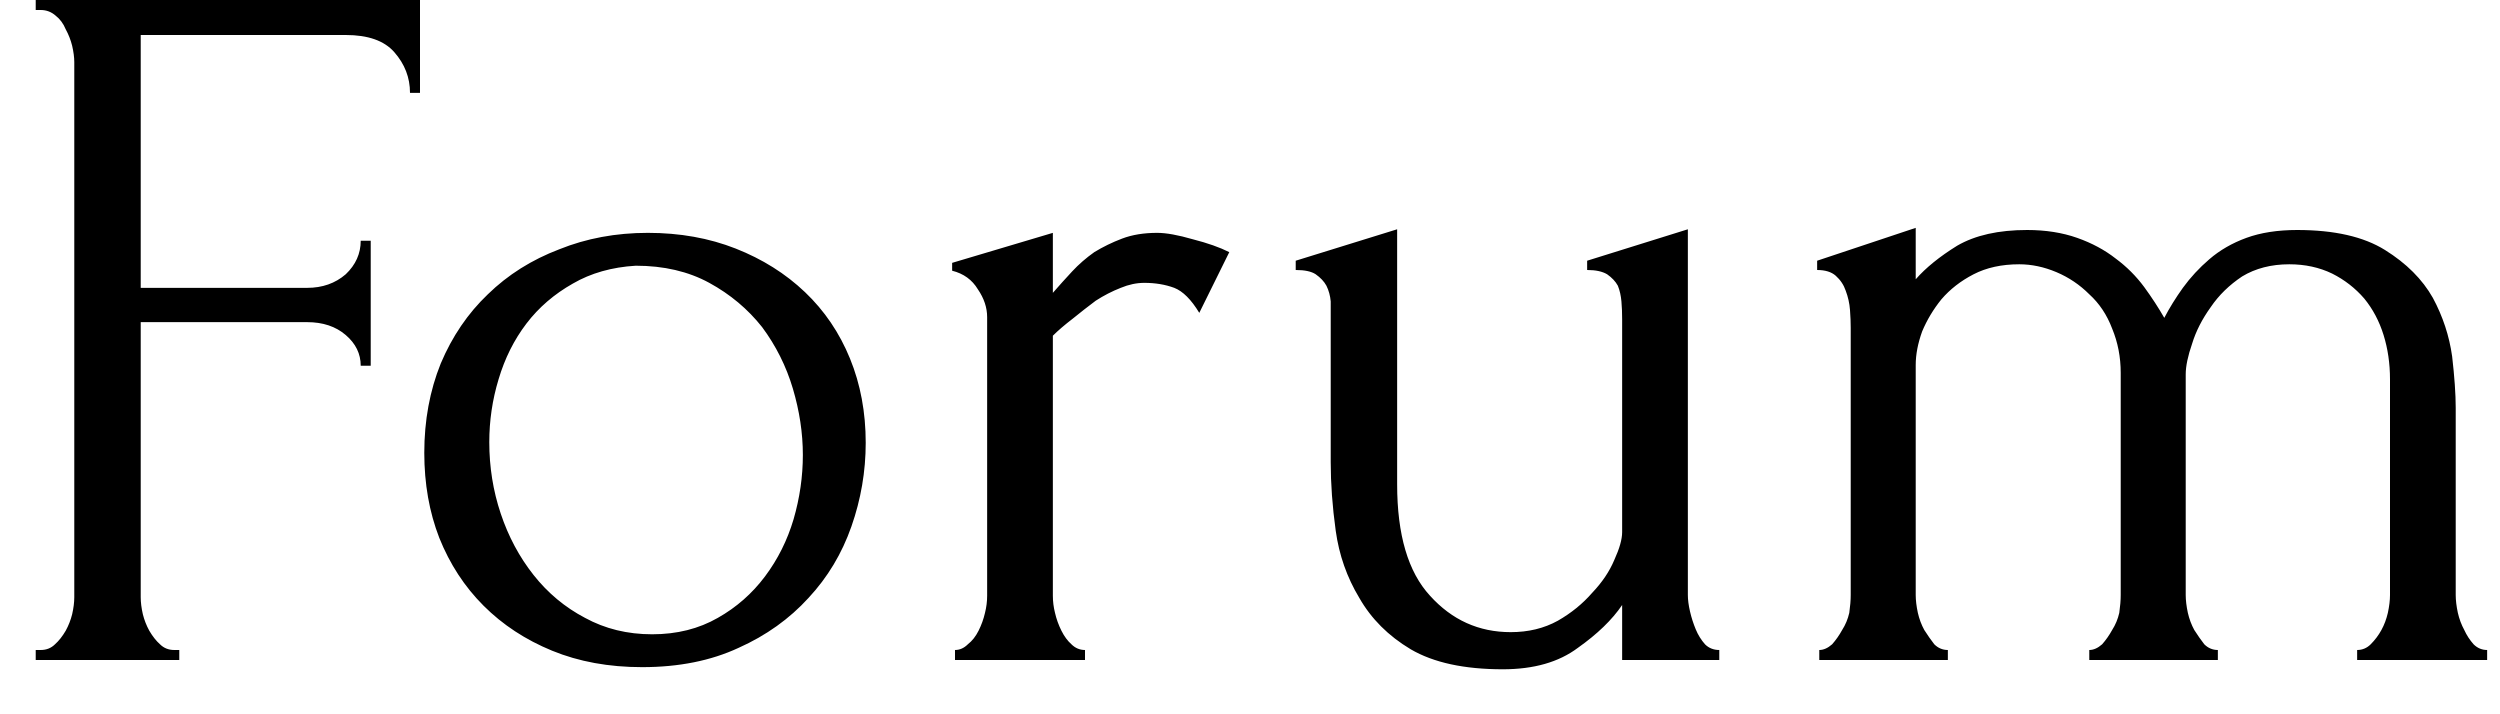 <svg width="35" height="10" viewBox="0 0 35 10" fill="none" xmlns="http://www.w3.org/2000/svg">
<path d="M2.44 9.1H2.51V9.24H0.5V9.1H0.57C0.65 9.1 0.717 9.073 0.77 9.02C0.823 8.973 0.873 8.91 0.92 8.83C0.96 8.757 0.99 8.68 1.01 8.6C1.03 8.513 1.04 8.433 1.04 8.36V0.87C1.04 0.803 1.03 0.727 1.01 0.64C0.99 0.56 0.96 0.483 0.92 0.41C0.887 0.33 0.84 0.267 0.78 0.22C0.72 0.167 0.65 0.14 0.57 0.14H0.5V0H5.88V1.3H5.74C5.74 1.087 5.667 0.897 5.52 0.73C5.38 0.57 5.153 0.49 4.84 0.49H1.97V4.03H4.3C4.513 4.03 4.693 3.967 4.84 3.84C4.98 3.707 5.05 3.55 5.05 3.37H5.19V5.12H5.05C5.05 4.953 4.98 4.81 4.84 4.69C4.7 4.57 4.52 4.51 4.3 4.51H1.97V8.36C1.97 8.433 1.98 8.513 2 8.6C2.02 8.68 2.05 8.757 2.09 8.83C2.137 8.91 2.187 8.973 2.24 9.02C2.293 9.073 2.36 9.1 2.44 9.1ZM8.99 9.34C8.523 9.34 8.103 9.263 7.73 9.11C7.357 8.957 7.037 8.747 6.77 8.48C6.503 8.213 6.297 7.897 6.15 7.53C6.01 7.17 5.94 6.773 5.94 6.34C5.94 5.887 6.017 5.47 6.17 5.09C6.33 4.71 6.55 4.387 6.83 4.12C7.11 3.847 7.443 3.637 7.83 3.49C8.21 3.337 8.623 3.26 9.07 3.26C9.517 3.26 9.927 3.333 10.3 3.48C10.673 3.627 10.997 3.83 11.27 4.09C11.543 4.35 11.753 4.66 11.9 5.02C12.047 5.38 12.12 5.773 12.12 6.2C12.12 6.6 12.053 6.99 11.92 7.37C11.787 7.75 11.587 8.083 11.32 8.37C11.053 8.663 10.727 8.897 10.34 9.07C9.953 9.25 9.503 9.34 8.99 9.34ZM8.9 3.72C8.567 3.74 8.273 3.823 8.02 3.97C7.76 4.117 7.543 4.303 7.37 4.53C7.197 4.757 7.067 5.017 6.98 5.31C6.893 5.597 6.85 5.89 6.85 6.19C6.85 6.537 6.903 6.87 7.01 7.19C7.117 7.51 7.27 7.797 7.47 8.05C7.67 8.303 7.91 8.503 8.19 8.65C8.47 8.803 8.783 8.88 9.13 8.88C9.477 8.88 9.783 8.803 10.05 8.65C10.31 8.503 10.53 8.31 10.71 8.07C10.89 7.83 11.023 7.563 11.11 7.27C11.197 6.97 11.24 6.67 11.24 6.37C11.24 6.063 11.193 5.753 11.1 5.44C11.007 5.127 10.863 4.84 10.67 4.58C10.47 4.327 10.223 4.12 9.93 3.96C9.637 3.8 9.293 3.72 8.9 3.72ZM17.21 3.53L16.79 4.38C16.677 4.193 16.56 4.077 16.44 4.03C16.313 3.983 16.173 3.96 16.02 3.96C15.913 3.96 15.803 3.983 15.69 4.03C15.57 4.077 15.453 4.137 15.34 4.21C15.233 4.29 15.127 4.373 15.02 4.46C14.907 4.547 14.813 4.627 14.74 4.7V8.34C14.74 8.42 14.75 8.5 14.77 8.58C14.79 8.667 14.82 8.75 14.86 8.83C14.9 8.91 14.947 8.973 15 9.02C15.053 9.073 15.117 9.1 15.19 9.1V9.24H13.37V9.1C13.437 9.1 13.497 9.073 13.55 9.02C13.61 8.973 13.66 8.91 13.7 8.83C13.74 8.75 13.77 8.667 13.79 8.58C13.81 8.5 13.82 8.42 13.82 8.34V4.44C13.82 4.307 13.777 4.177 13.69 4.05C13.61 3.917 13.49 3.83 13.33 3.79V3.68L14.74 3.26V4.1C14.827 4 14.917 3.9 15.01 3.8C15.103 3.7 15.207 3.61 15.32 3.53C15.44 3.457 15.57 3.393 15.71 3.34C15.85 3.287 16.013 3.26 16.2 3.26C16.327 3.26 16.493 3.29 16.7 3.35C16.907 3.403 17.077 3.463 17.21 3.53ZM23.63 3.21V8.33C23.63 8.397 23.64 8.473 23.66 8.56C23.68 8.647 23.707 8.73 23.74 8.81C23.773 8.89 23.817 8.96 23.87 9.02C23.923 9.073 23.99 9.1 24.07 9.1V9.24H22.71V8.47C22.57 8.677 22.363 8.877 22.09 9.07C21.823 9.27 21.473 9.37 21.04 9.37C20.5 9.37 20.07 9.277 19.75 9.09C19.437 8.903 19.197 8.663 19.03 8.37C18.857 8.083 18.747 7.77 18.7 7.43C18.653 7.09 18.63 6.77 18.63 6.47V4.47C18.63 4.383 18.63 4.3 18.63 4.22C18.623 4.14 18.603 4.067 18.57 4C18.537 3.94 18.487 3.887 18.42 3.84C18.36 3.8 18.267 3.78 18.14 3.78V3.65L19.56 3.21V6.78C19.56 7.487 19.713 8.007 20.02 8.34C20.327 8.68 20.703 8.85 21.15 8.85C21.397 8.85 21.617 8.797 21.81 8.69C21.997 8.583 22.157 8.453 22.29 8.3C22.43 8.153 22.533 8 22.6 7.84C22.673 7.68 22.71 7.55 22.71 7.45V4.47C22.71 4.383 22.707 4.3 22.7 4.22C22.693 4.14 22.677 4.067 22.65 4C22.617 3.94 22.567 3.887 22.5 3.84C22.433 3.8 22.34 3.78 22.22 3.78V3.65L23.63 3.21ZM34.38 5.71V8.33C34.38 8.403 34.39 8.487 34.41 8.58C34.43 8.667 34.46 8.747 34.5 8.82C34.533 8.893 34.577 8.96 34.63 9.02C34.683 9.073 34.747 9.1 34.82 9.1V9.24H33V9.1C33.073 9.1 33.137 9.073 33.19 9.02C33.25 8.96 33.3 8.893 33.34 8.82C33.38 8.747 33.41 8.667 33.43 8.58C33.45 8.487 33.46 8.403 33.46 8.33V5.31C33.46 5.09 33.43 4.883 33.37 4.69C33.31 4.497 33.22 4.327 33.1 4.18C32.973 4.033 32.823 3.917 32.65 3.83C32.47 3.743 32.27 3.7 32.05 3.7C31.797 3.7 31.577 3.757 31.39 3.87C31.21 3.99 31.063 4.133 30.95 4.3C30.83 4.467 30.743 4.637 30.69 4.81C30.63 4.983 30.6 5.127 30.6 5.24V8.33C30.6 8.403 30.61 8.487 30.63 8.58C30.65 8.667 30.68 8.747 30.72 8.82C30.767 8.893 30.813 8.96 30.86 9.02C30.913 9.073 30.977 9.1 31.05 9.1V9.24H29.25V9.1C29.31 9.1 29.37 9.073 29.43 9.02C29.483 8.96 29.53 8.893 29.57 8.82C29.617 8.747 29.65 8.667 29.67 8.58C29.683 8.487 29.69 8.403 29.69 8.33V5.22C29.69 5 29.65 4.793 29.57 4.6C29.497 4.407 29.39 4.247 29.25 4.12C29.117 3.987 28.963 3.883 28.79 3.81C28.617 3.737 28.443 3.7 28.27 3.7C28.023 3.7 27.81 3.747 27.63 3.84C27.45 3.933 27.3 4.05 27.18 4.19C27.067 4.33 26.977 4.48 26.91 4.64C26.85 4.807 26.82 4.963 26.82 5.11V8.33C26.82 8.403 26.83 8.487 26.85 8.58C26.87 8.667 26.9 8.747 26.94 8.82C26.987 8.893 27.033 8.96 27.08 9.02C27.133 9.073 27.197 9.1 27.27 9.1V9.24H25.47V9.1C25.53 9.1 25.59 9.073 25.65 9.02C25.703 8.96 25.75 8.893 25.79 8.82C25.837 8.747 25.87 8.667 25.89 8.58C25.903 8.487 25.91 8.403 25.91 8.33V4.59C25.91 4.517 25.907 4.433 25.9 4.34C25.893 4.247 25.873 4.157 25.84 4.07C25.813 3.99 25.767 3.92 25.7 3.86C25.64 3.807 25.553 3.78 25.44 3.78V3.65L26.82 3.19V3.91C26.96 3.75 27.153 3.593 27.4 3.44C27.653 3.293 27.98 3.22 28.38 3.22C28.64 3.22 28.873 3.257 29.08 3.33C29.287 3.403 29.467 3.5 29.62 3.62C29.773 3.733 29.907 3.867 30.02 4.02C30.127 4.167 30.22 4.31 30.3 4.45C30.373 4.31 30.46 4.17 30.56 4.03C30.667 3.883 30.79 3.75 30.93 3.63C31.077 3.503 31.25 3.403 31.45 3.33C31.65 3.257 31.887 3.22 32.16 3.22C32.68 3.22 33.09 3.313 33.39 3.5C33.69 3.687 33.913 3.91 34.06 4.17C34.2 4.43 34.29 4.703 34.33 4.99C34.363 5.277 34.38 5.517 34.38 5.71Z" fill="black"/>
</svg>
